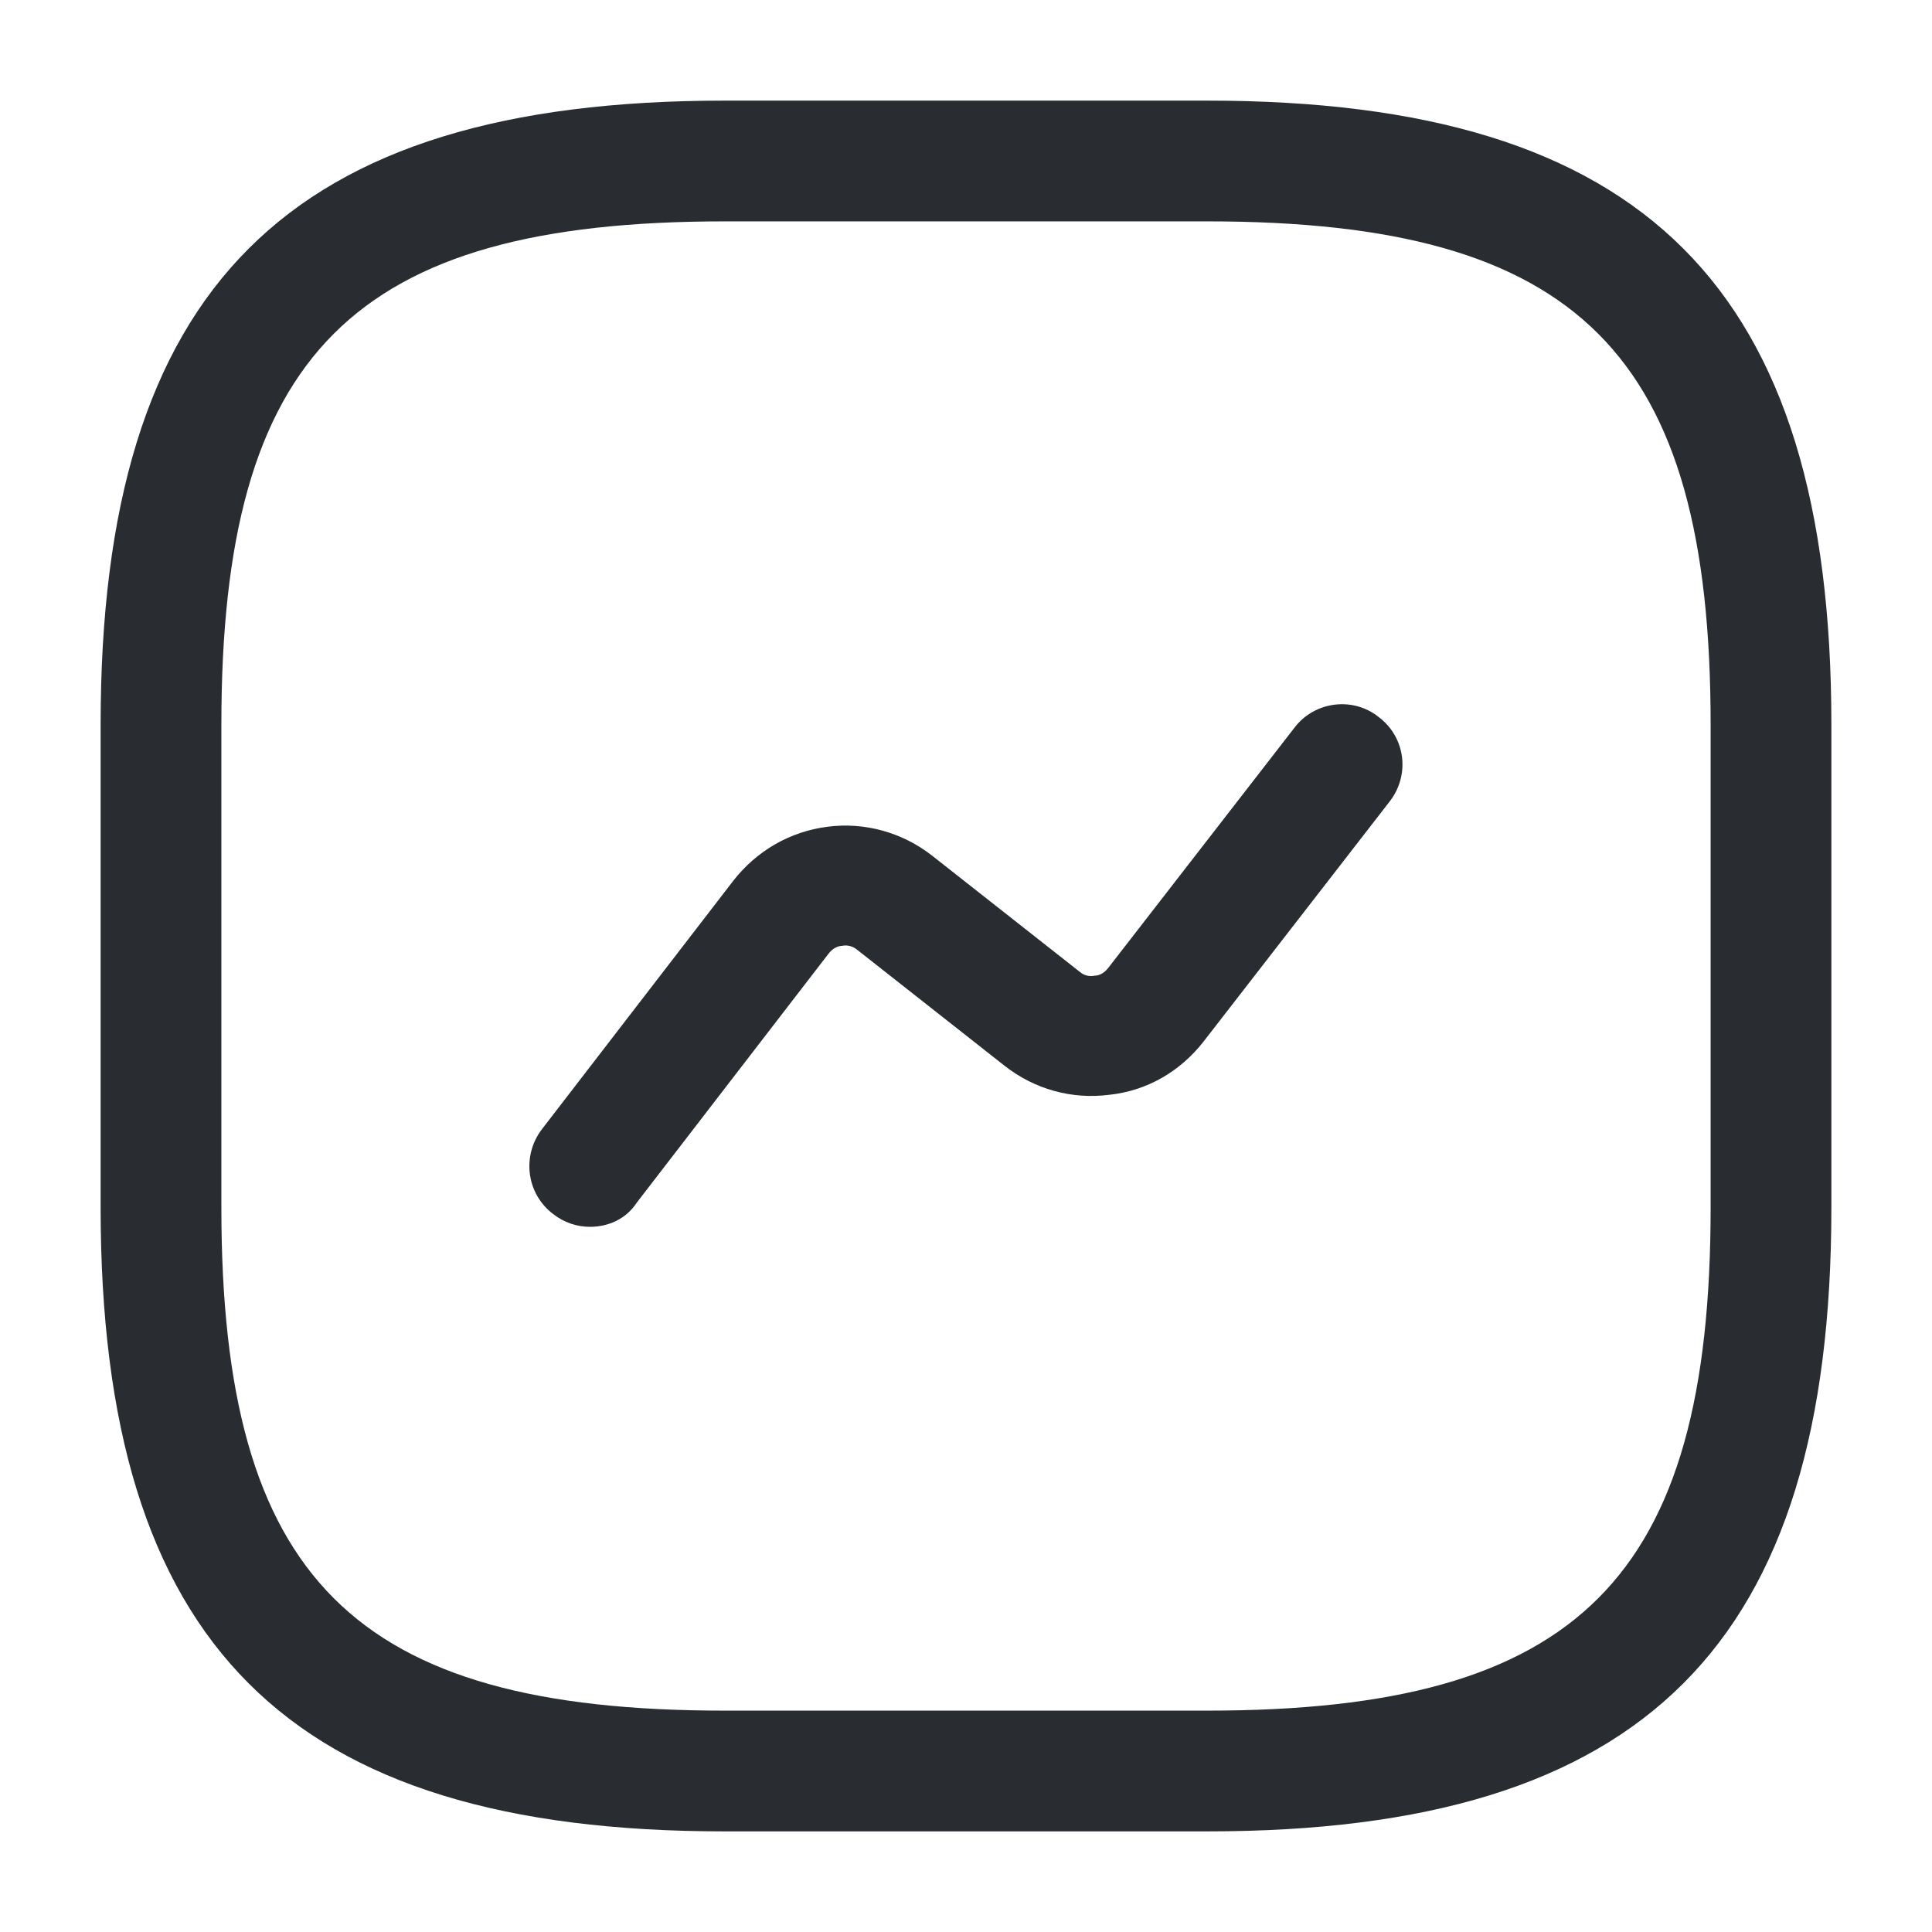 <svg xmlns="http://www.w3.org/2000/svg" width="24" height="24" viewBox="0 0 24 24">
  <defs/>
  <path fill="#292D32" d="M15,22.75 L9,22.75 C3.57,22.75 1.25,20.43 1.25,15 L1.25,9 C1.25,3.57 3.57,1.25 9,1.25 L15,1.25 C20.43,1.25 22.75,3.57 22.75,9 L22.75,15 C22.75,20.43 20.43,22.75 15,22.75 Z M9,2.75 C4.39,2.75 2.75,4.39 2.75,9 L2.75,15 C2.75,19.61 4.39,21.25 9,21.25 L15,21.25 C19.61,21.25 21.25,19.61 21.25,15 L21.25,9 C21.25,4.39 19.61,2.75 15,2.75 L9,2.75 Z"/>
  <path fill="#292D32" d="M7.33,15.24 C7.17,15.24 7.01,15.19 6.87,15.08 C6.54,14.83 6.48,14.36 6.73,14.03 L9.11,10.94 C9.4,10.57 9.81,10.33 10.28,10.27 C10.74,10.21 11.21,10.34 11.58,10.63 L13.41,12.07 C13.48,12.13 13.55,12.13 13.6,12.12 C13.64,12.12 13.71,12.1 13.77,12.02 L16.08,9.04 C16.33,8.71 16.81,8.65 17.13,8.91 C17.46,9.16 17.52,9.63 17.26,9.96 L14.95,12.94 C14.66,13.31 14.25,13.55 13.78,13.6 C13.31,13.66 12.85,13.53 12.48,13.24 L10.65,11.8 C10.58,11.74 10.5,11.74 10.46,11.75 C10.42,11.75 10.35,11.77 10.29,11.85 L7.91,14.94 C7.78,15.14 7.56,15.24 7.33,15.24 Z"/>
</svg>

